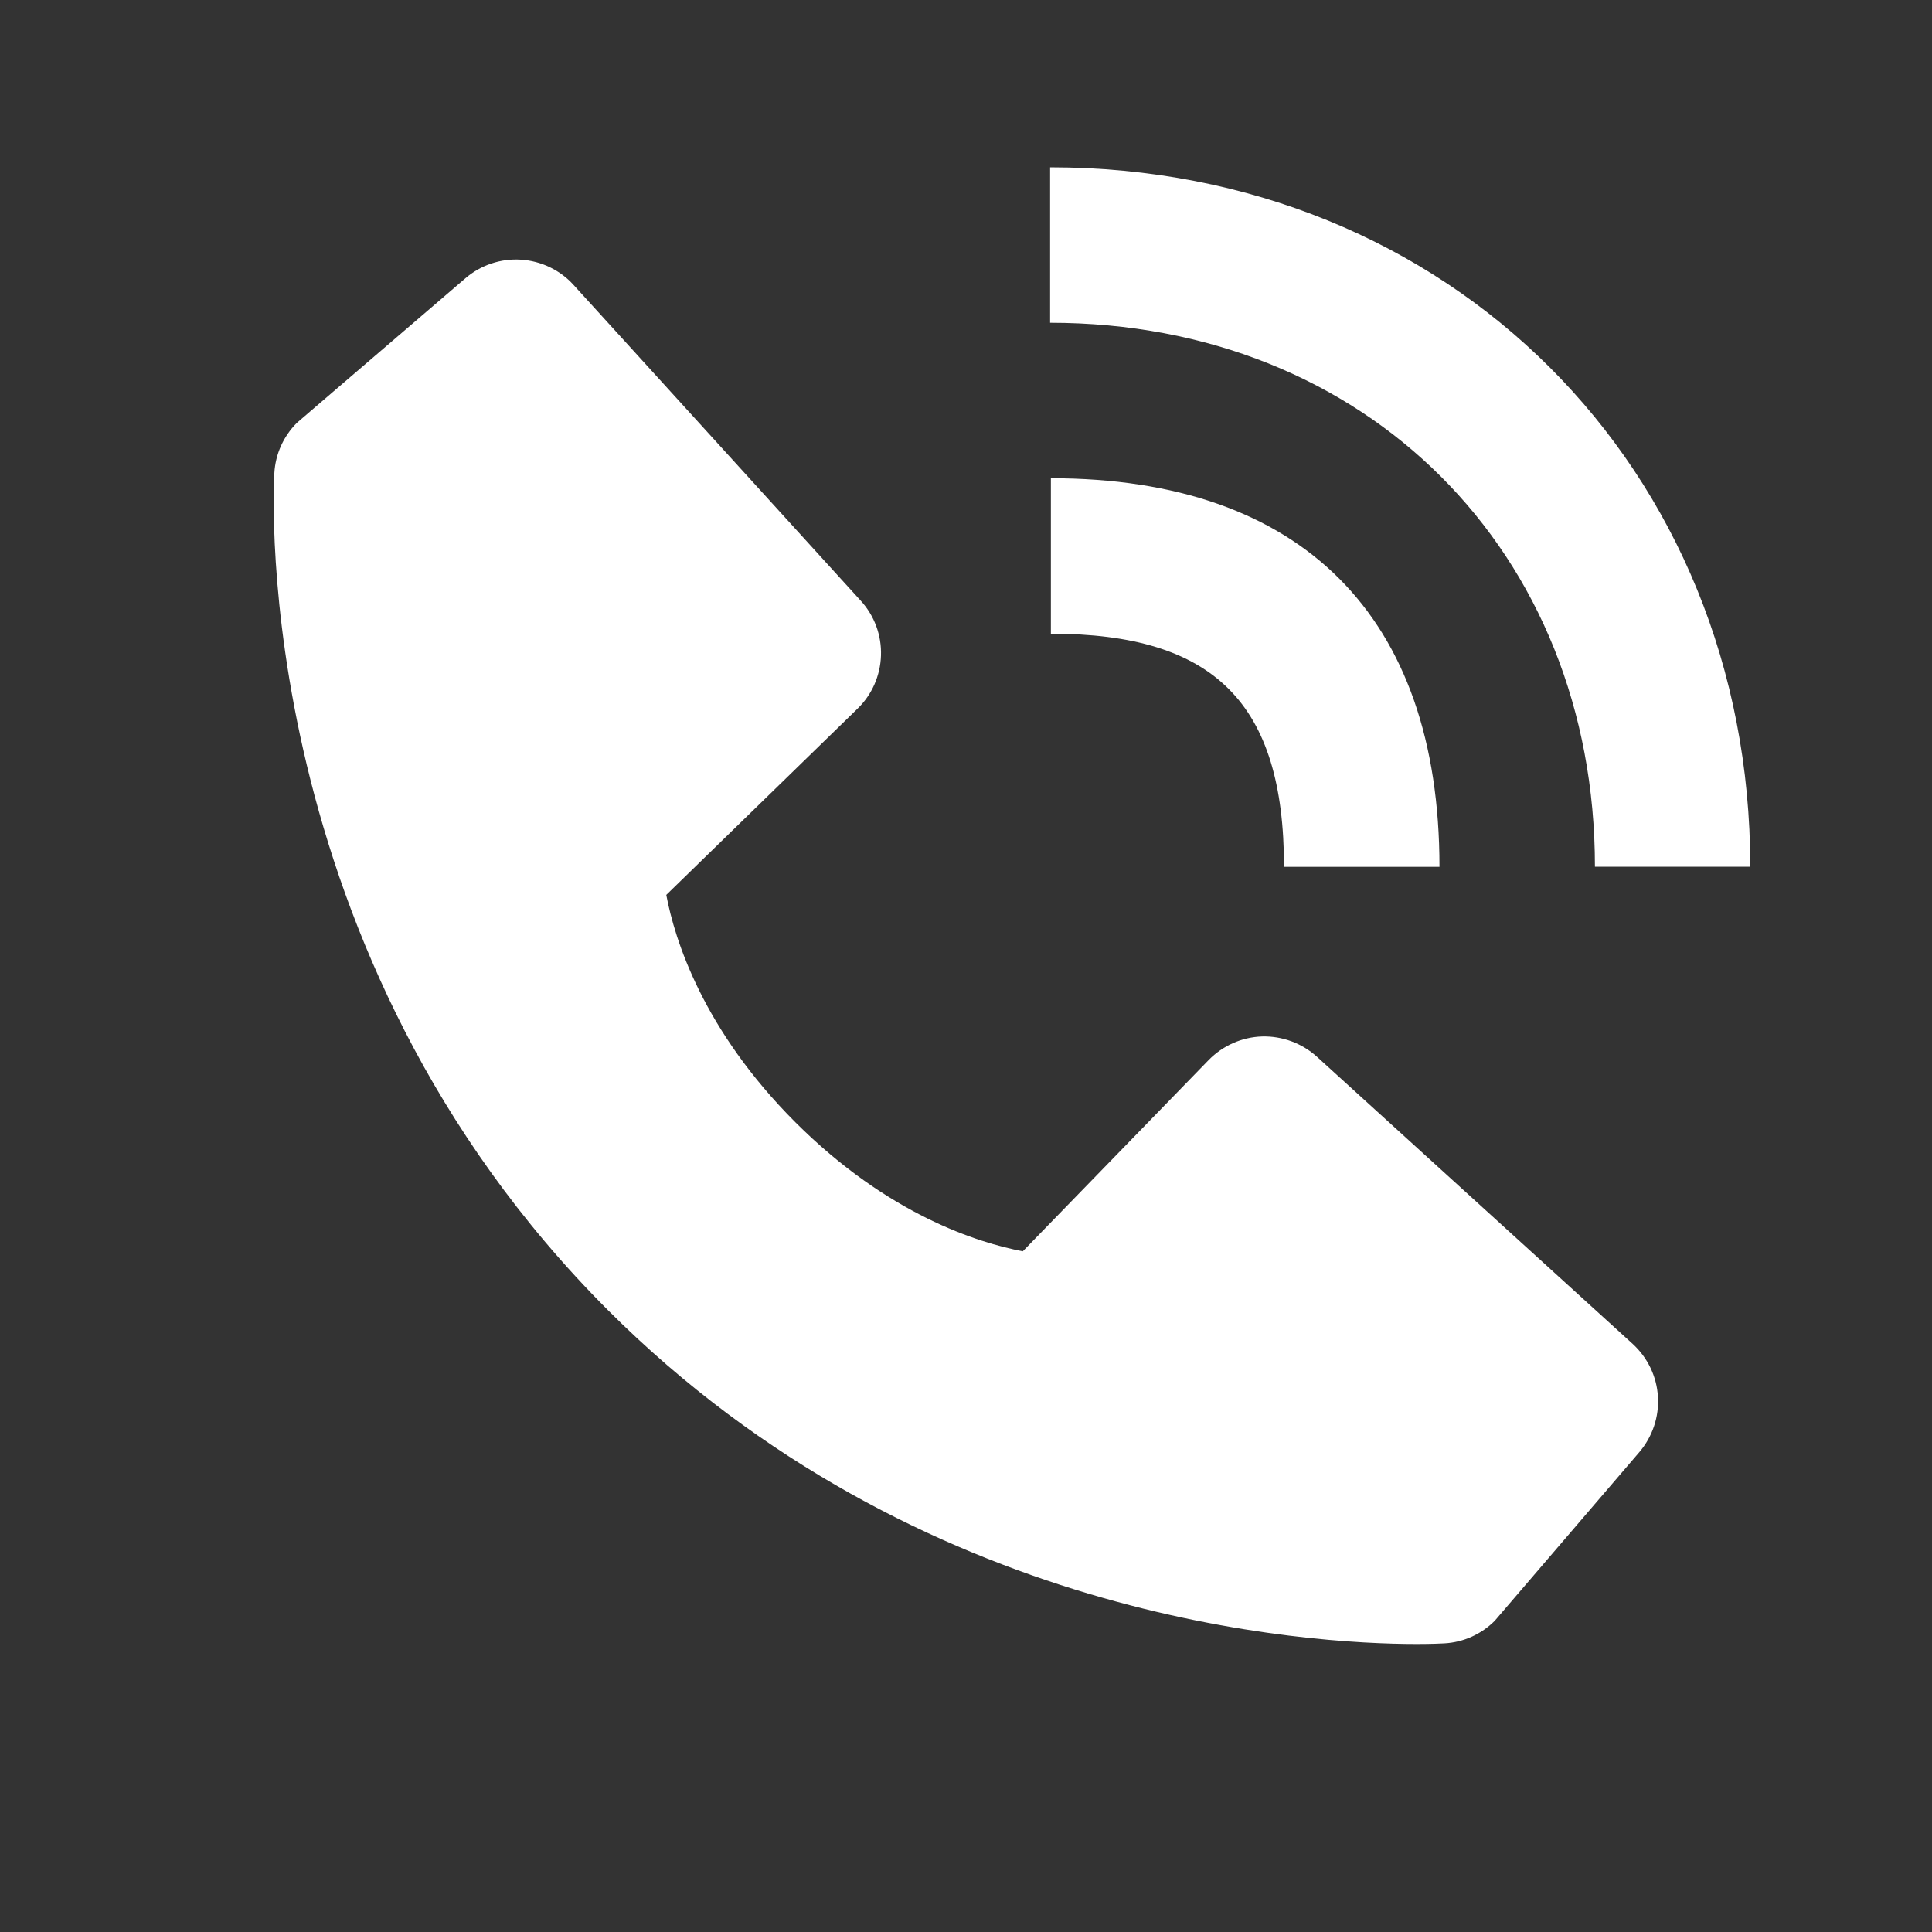 <svg width="15" height="15" viewBox="0 0 15 15" fill="none" xmlns="http://www.w3.org/2000/svg">
<rect x="0" y="0" width="15" height="15" fill="#333333" stroke="none"/>
<path d="M12.383 6.729H13.589C13.589 3.634 11.252 1.299 8.153 1.299V2.506C10.604 2.506 12.383 4.282 12.383 6.729Z" fill="white"/>
<path d="M8.159 4.92C9.428 4.92 9.969 5.461 9.969 6.73H11.176C11.176 4.784 10.105 3.713 8.159 3.713V4.92ZM10.224 8.204C10.108 8.099 9.955 8.043 9.799 8.047C9.642 8.052 9.494 8.118 9.384 8.23L7.941 9.715C7.593 9.649 6.894 9.431 6.175 8.713C5.456 7.994 5.238 7.293 5.173 6.948L6.657 5.503C6.77 5.394 6.835 5.246 6.84 5.089C6.845 4.932 6.789 4.78 6.683 4.664L4.453 2.212C4.348 2.096 4.201 2.026 4.044 2.016C3.888 2.006 3.733 2.058 3.614 2.16L2.305 3.283C2.2 3.388 2.138 3.527 2.13 3.674C2.121 3.825 1.948 7.399 4.719 10.171C7.136 12.587 10.164 12.764 10.998 12.764C11.12 12.764 11.195 12.76 11.214 12.759C11.362 12.751 11.501 12.688 11.605 12.584L12.728 11.274C12.83 11.154 12.882 11 12.872 10.843C12.863 10.687 12.792 10.54 12.676 10.434L10.224 8.204Z" fill="white"/>
</svg>
